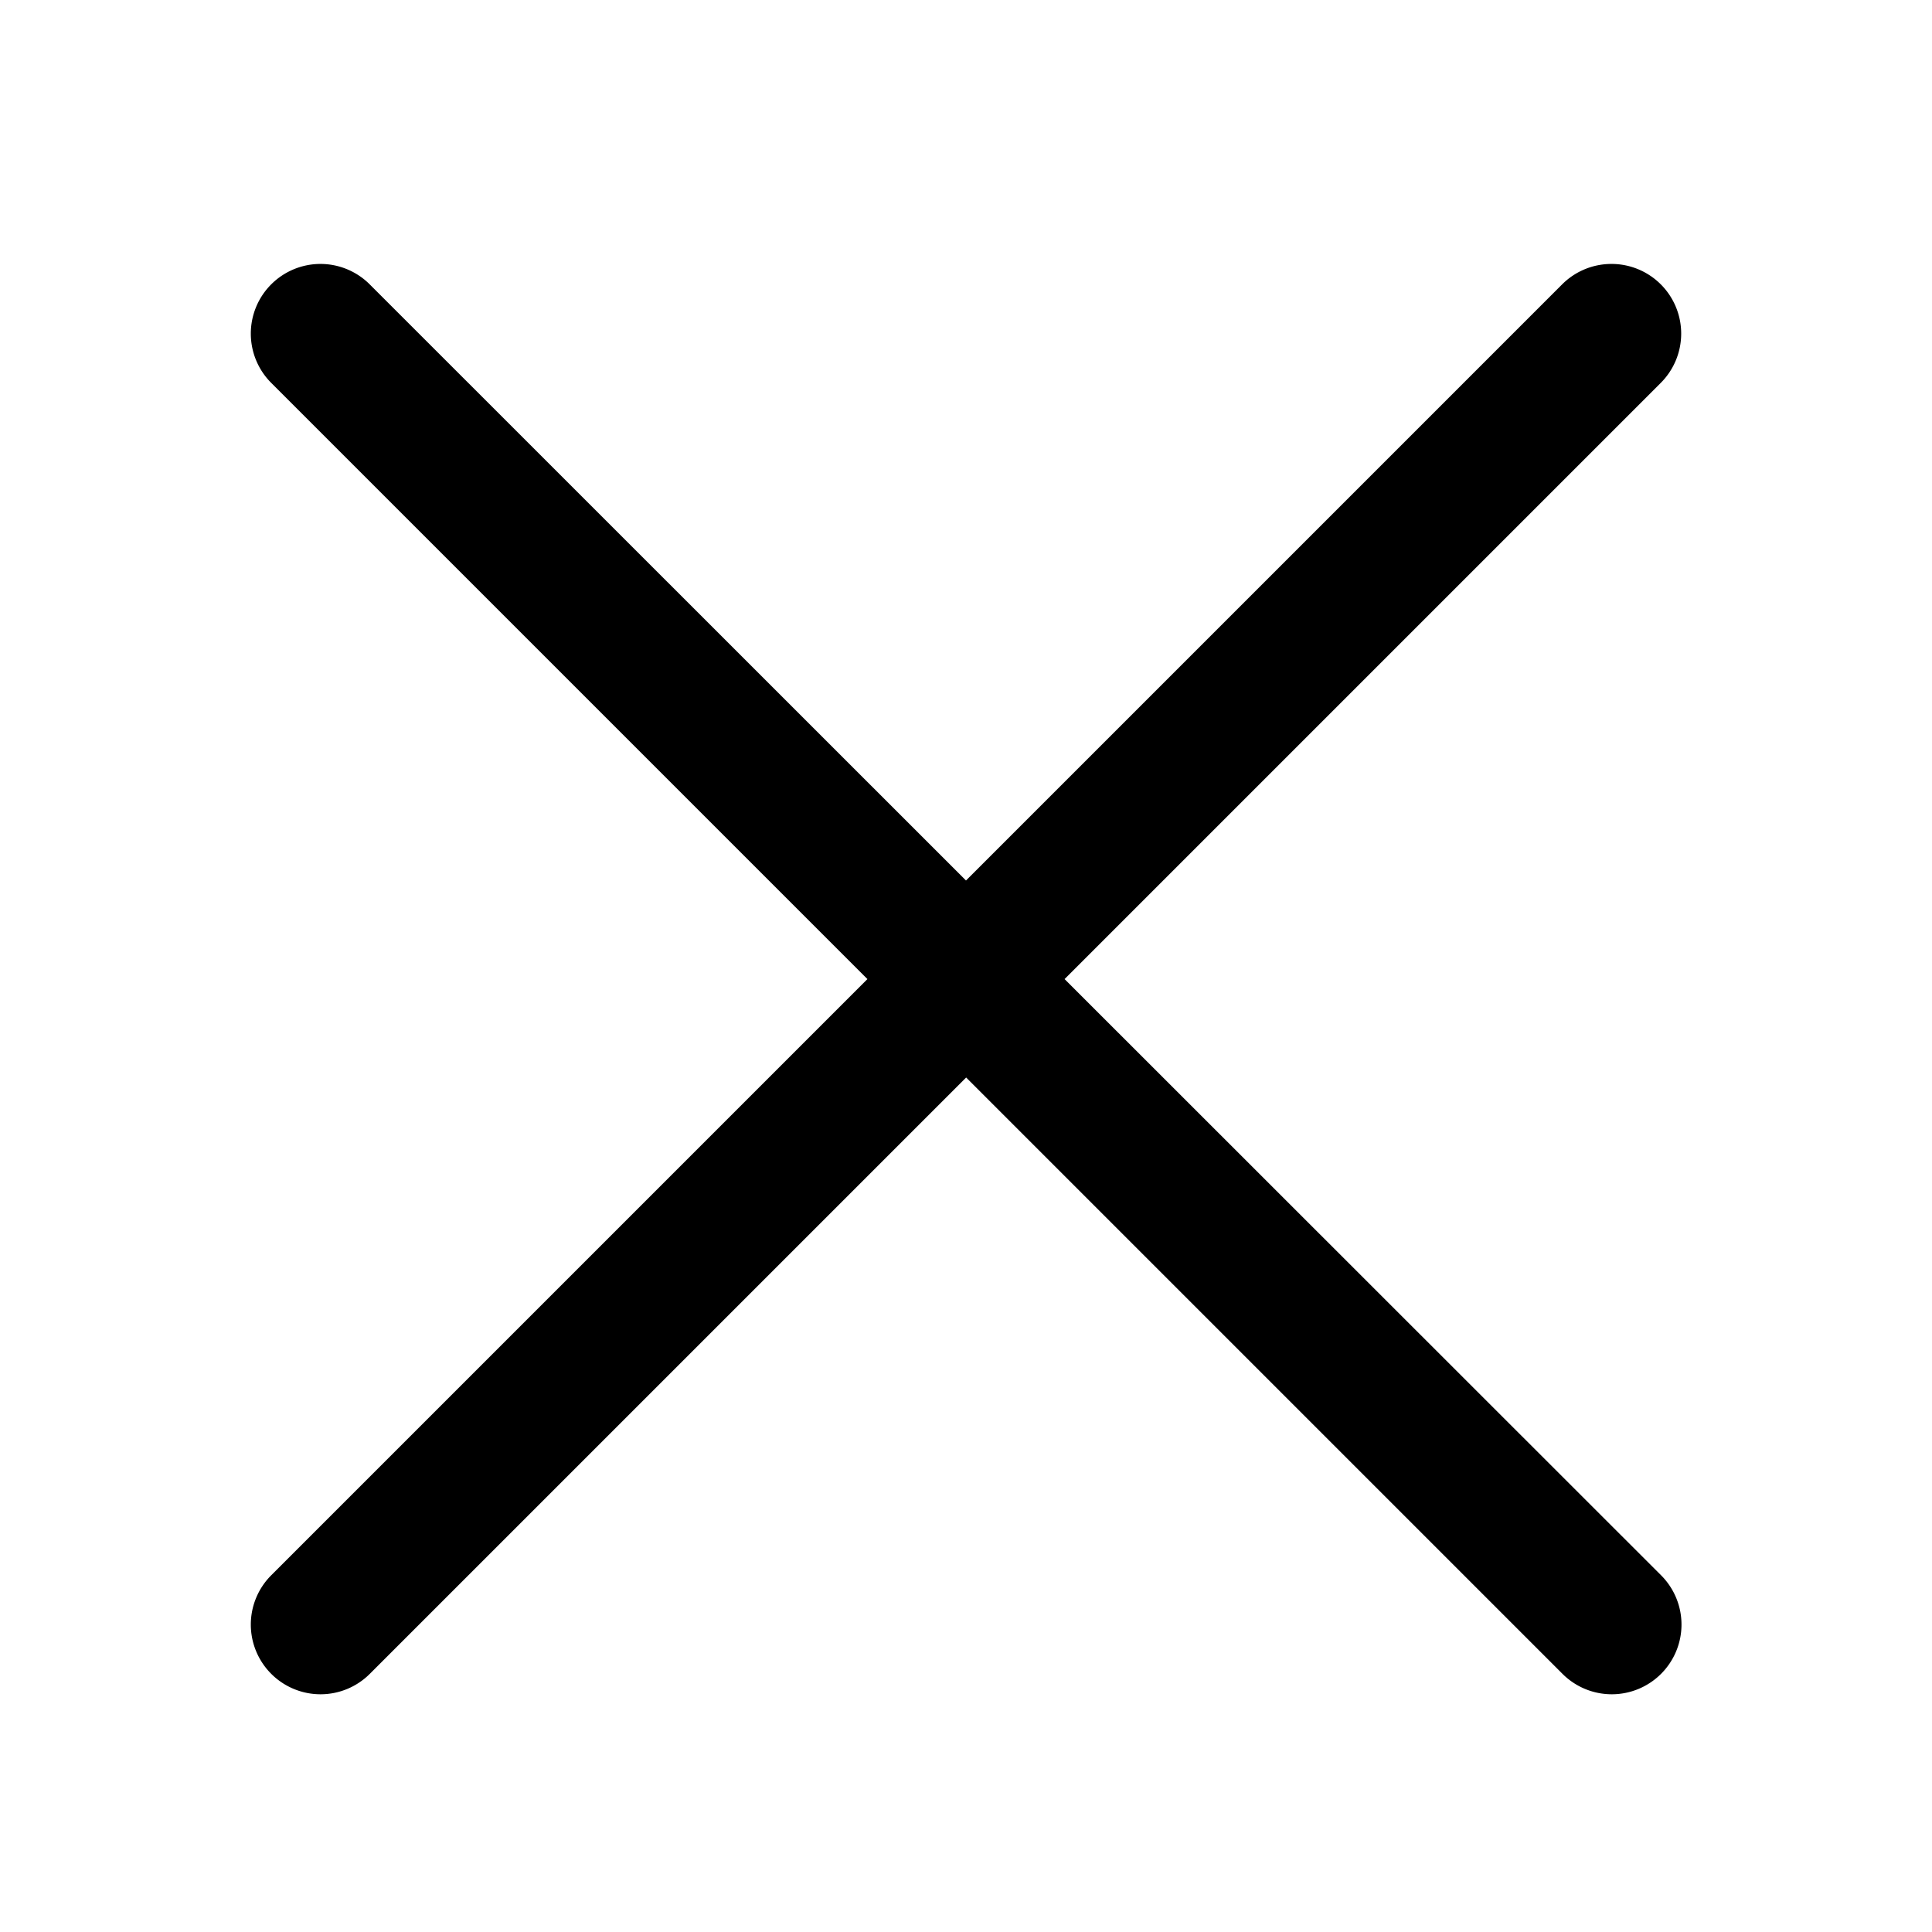 <?xml version="1.0" encoding="UTF-8" standalone="no"?>
<!-- Created with Inkscape (http://www.inkscape.org/) -->

<svg
   width="48"
   height="48"
   viewBox="0 0 12.7 12.7"
   version="1.1"
   id="svg3884"
   inkscape:version="1.2 (1:1.2+202206011327+fc4e4096c5)"
   sodipodi:docname="close.svg"
   xmlns:inkscape="http://www.inkscape.org/namespaces/inkscape"
   xmlns:sodipodi="http://sodipodi.sourceforge.net/DTD/sodipodi-0.dtd"
   xmlns="http://www.w3.org/2000/svg"
   xmlns:svg="http://www.w3.org/2000/svg">
  <sodipodi:namedview
     id="namedview3886"
     pagecolor="#ffffff"
     bordercolor="#666666"
     borderopacity="1.0"
     inkscape:showpageshadow="2"
     inkscape:pageopacity="0.0"
     inkscape:pagecheckerboard="0"
     inkscape:deskcolor="#d1d1d1"
     inkscape:document-units="mm"
     showgrid="false"
     inkscape:zoom="6.7334159"
     inkscape:cx="25.767011"
     inkscape:cy="27.252141"
     inkscape:window-width="1452"
     inkscape:window-height="672"
     inkscape:window-x="148"
     inkscape:window-y="43"
     inkscape:window-maximized="0"
     inkscape:current-layer="layer1" />
  <defs
     id="defs3881" />
  <g
     inkscape:label="Layer 1"
     inkscape:groupmode="layer"
     id="layer1">
    <path
       id="path2145"
       style="color:#000000;fill:#000000;stroke-width:1;stroke-linecap:round;stroke-linejoin:round;-inkscape-stroke:none"
       d="m 2.107,1.735 a 0.458,0.458 0 0 0 -0.324,0.134 0.458,0.458 0 0 0 0,0.648 L 5.702,6.436 1.783,10.355 a 0.458,0.458 0 0 0 0,0.648 0.458,0.458 0 0 0 0.648,0 l 3.92,-3.92 3.92,3.92 a 0.458,0.458 0 0 0 0.648,0 0.458,0.458 0 0 0 0,-0.648 L 6.998,6.436 10.917,2.517 a 0.458,0.458 0 0 0 0,-0.648 0.458,0.458 0 0 0 -0.324,-0.134 0.458,0.458 0 0 0 -0.324,0.134 L 6.35,5.788 2.43,1.869 A 0.458,0.458 0 0 0 2.107,1.735 Z" />
  </g>
</svg>
